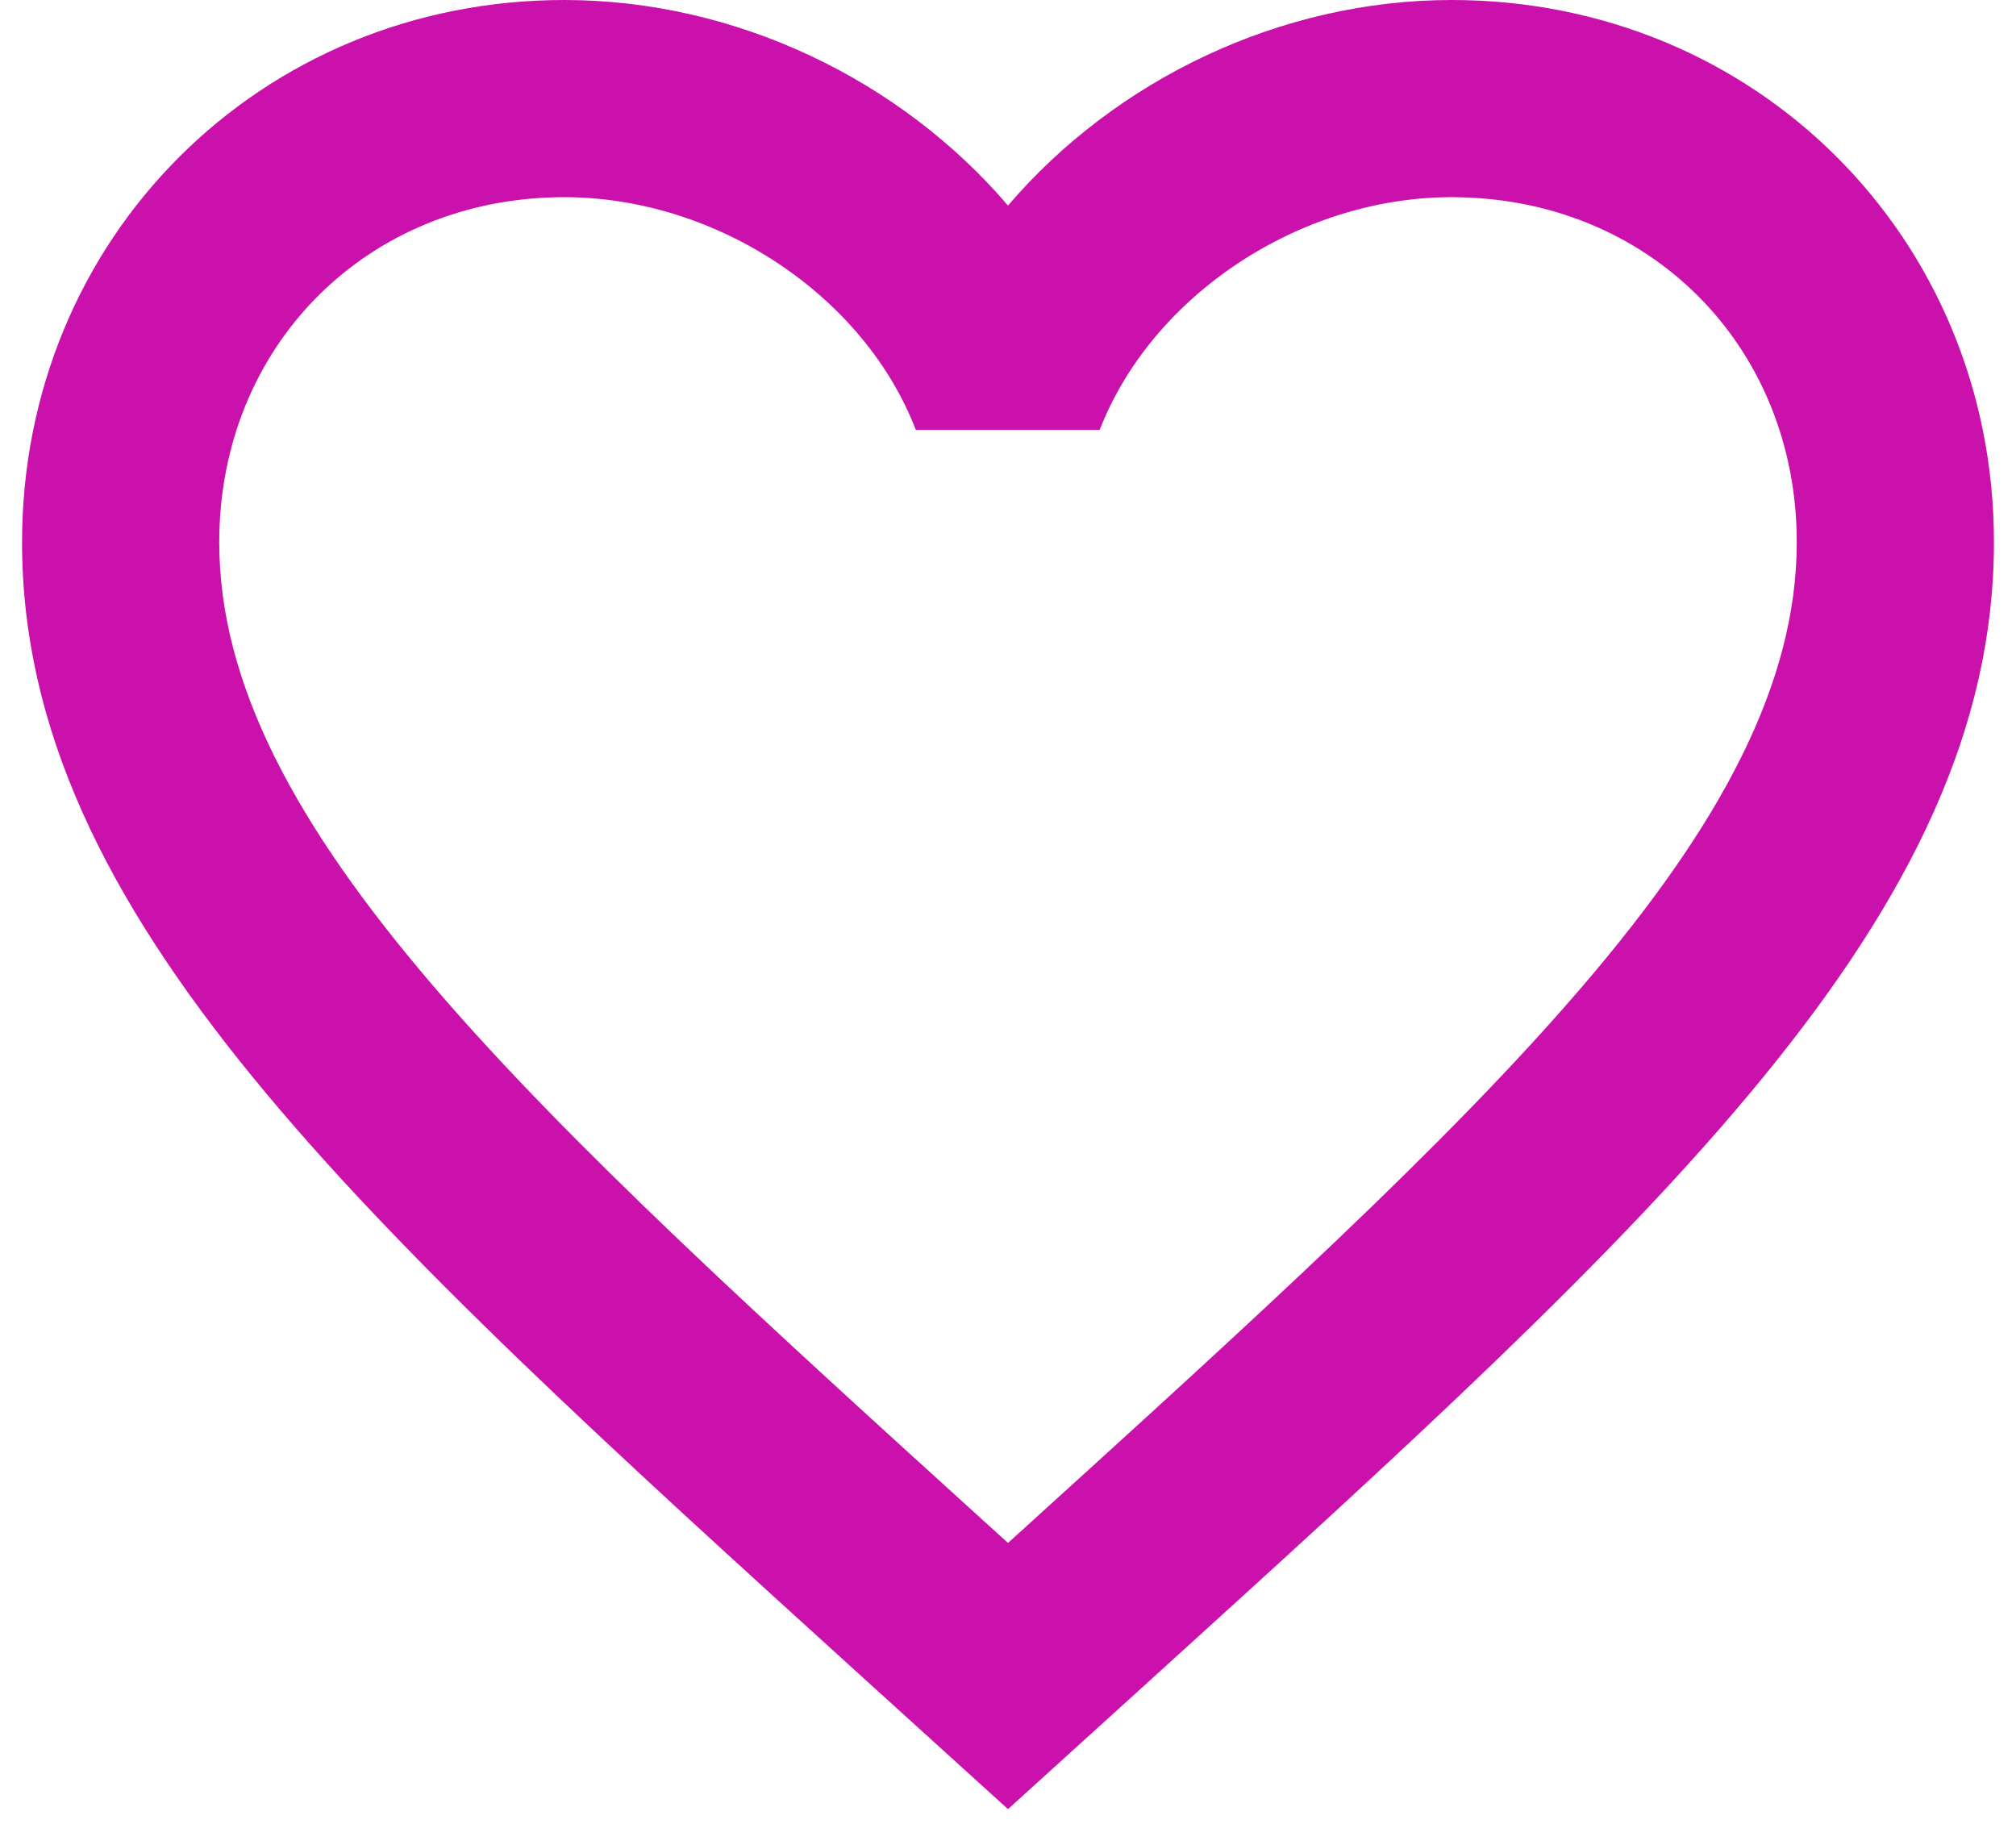 <svg width="21" height="19" viewBox="0 0 40 37" fill="none" xmlns="http://www.w3.org/2000/svg">
<path d="M29 0C25.52 0 22.18 1.62 20 4.17C17.82 1.62 14.48 0 11 0C4.83 0 0 4.83 0 11C0 18.55 6.8 24.72 17.1 34.07L20 36.7L22.9 34.07C33.2 24.72 40 18.55 40 11C40 4.83 35.17 0 29 0ZM20.21 31.11L20 31.3L19.79 31.11C10.28 22.48 4 16.78 4 11C4 7.01 7.01 4 11 4C14.08 4 17.08 5.99 18.13 8.72H21.86C22.92 5.99 25.92 4 29 4C32.99 4 36 7.01 36 11C36 16.78 29.72 22.48 20.21 31.11Z" fill="#cb11ab"/>
</svg>
